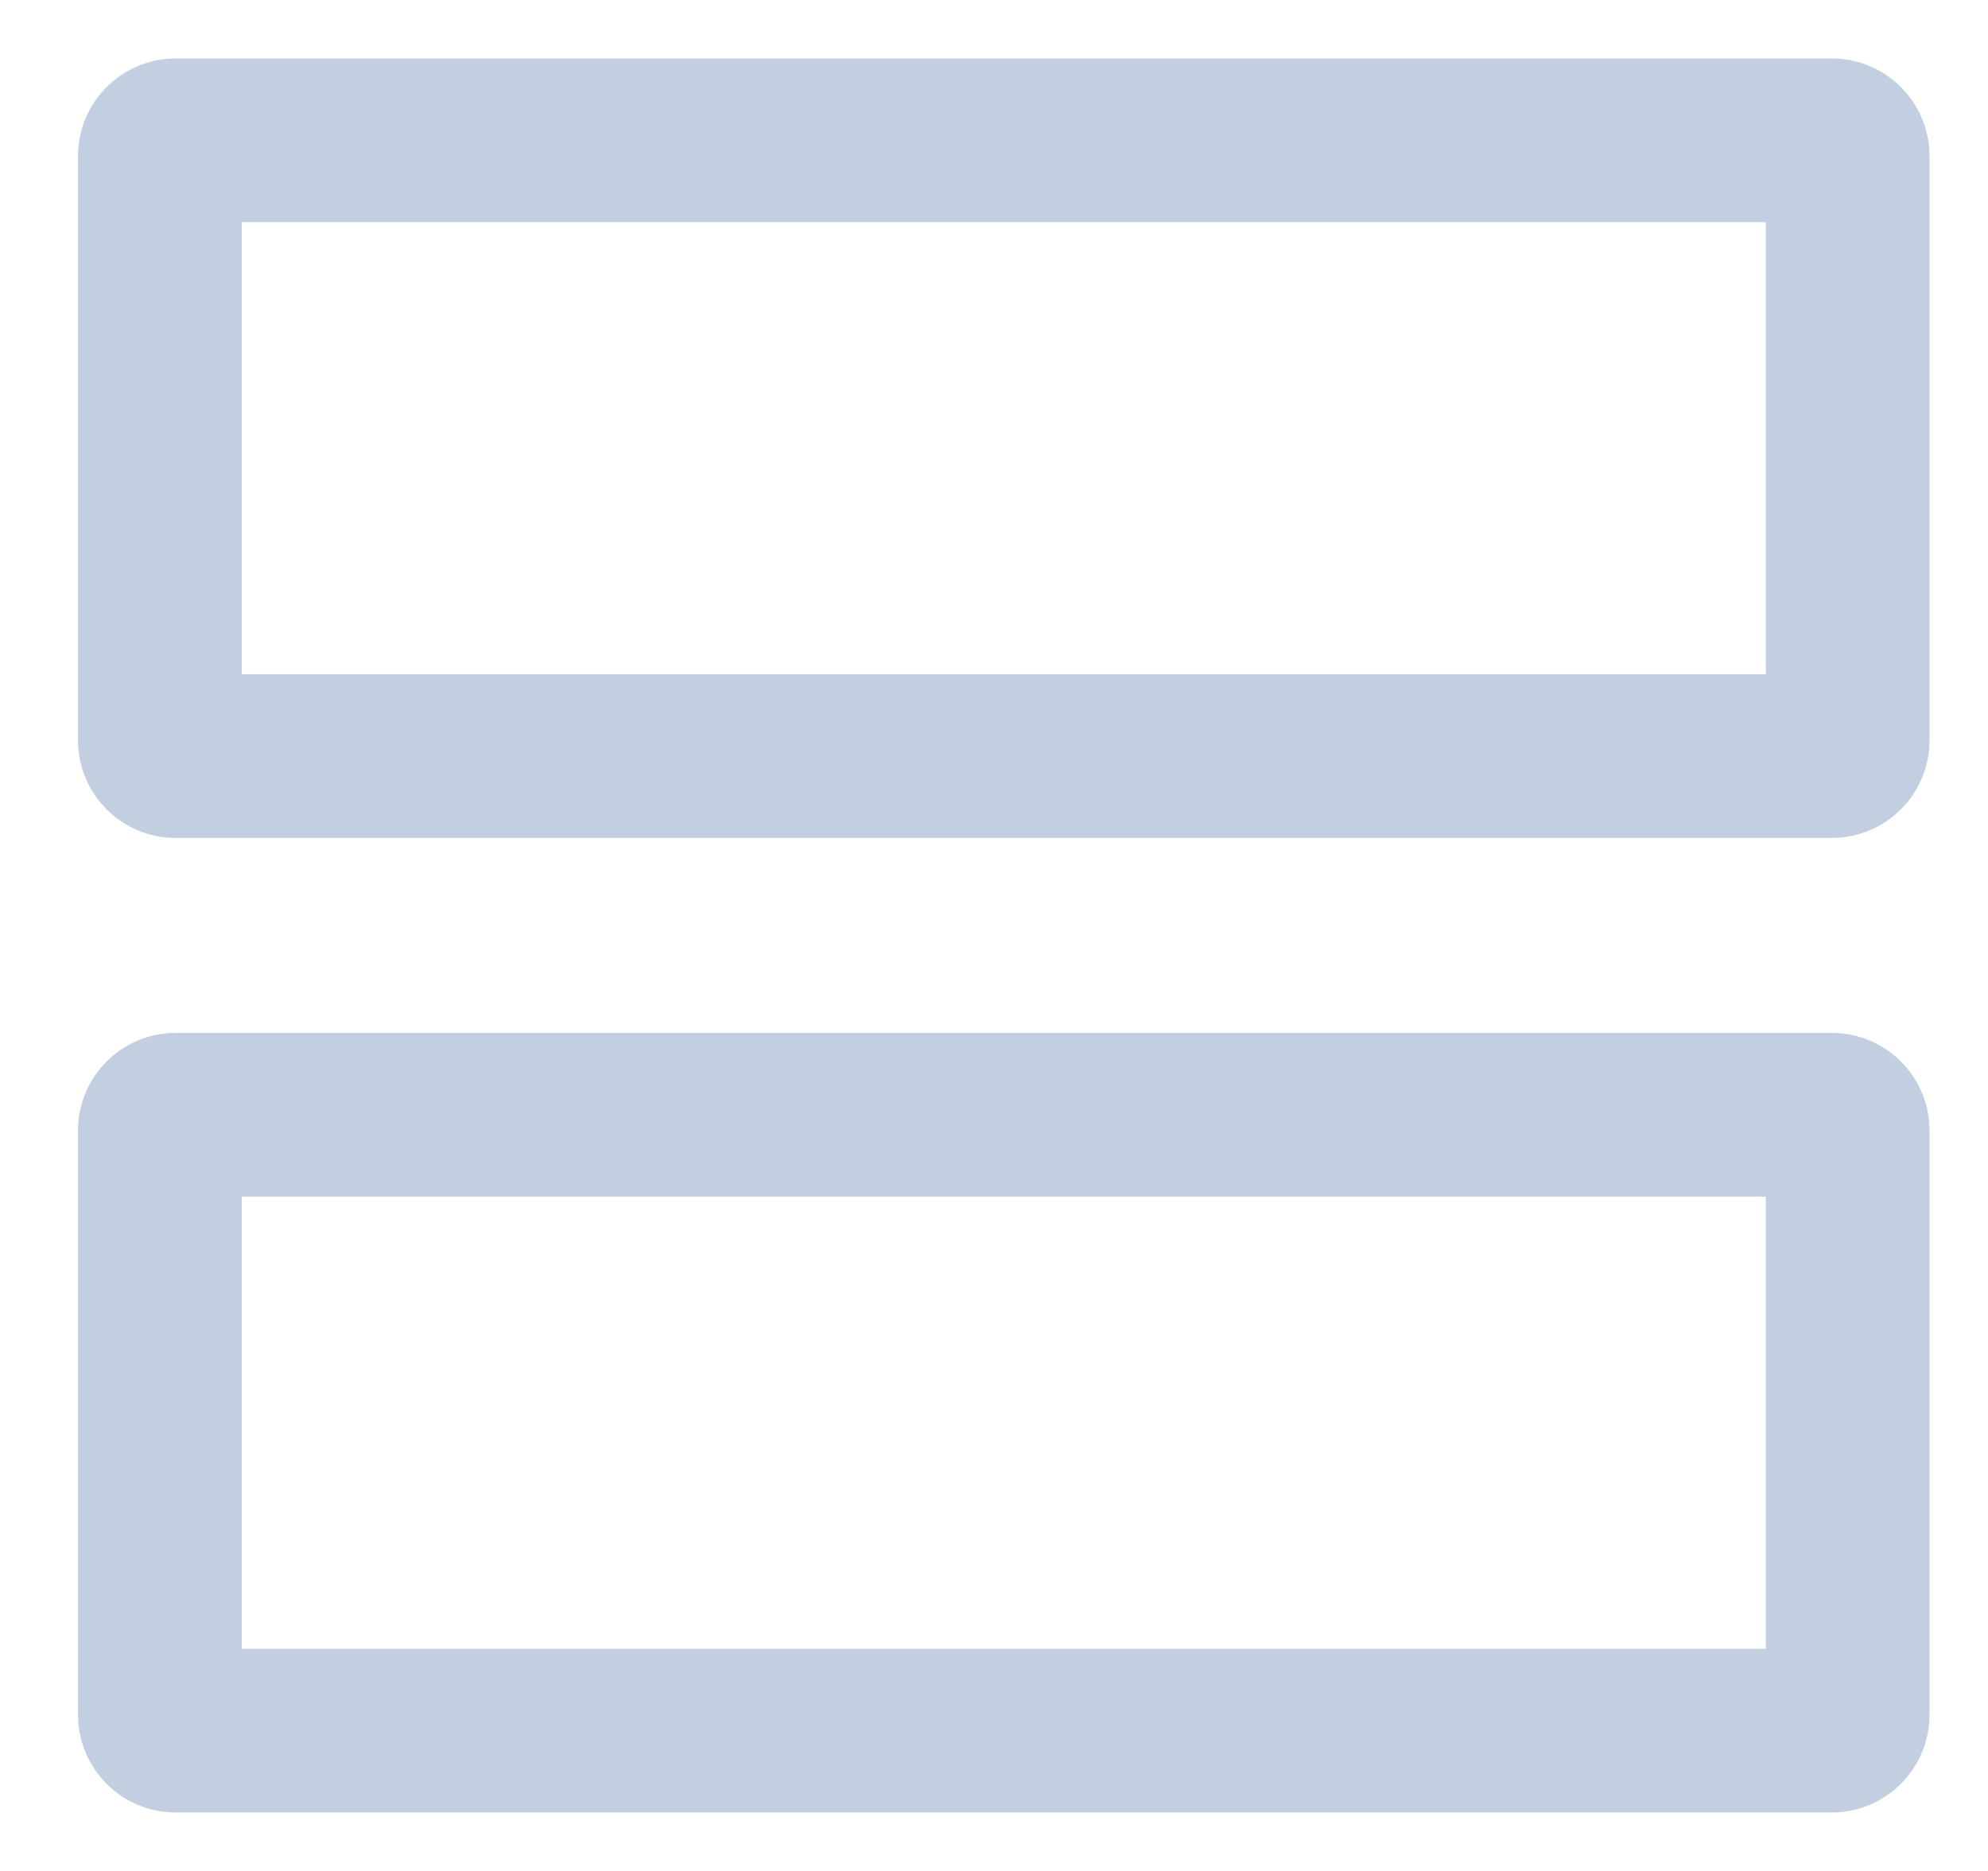 <svg width="17" height="16" viewBox="0 0 17 16" fill="none" xmlns="http://www.w3.org/2000/svg">
<path d="M1.5 1.2H15.667C15.738 1.2 15.8 1.261 15.8 1.333V6.333C15.8 6.405 15.738 6.466 15.667 6.466H1.5C1.428 6.466 1.367 6.405 1.367 6.333V1.333C1.367 1.261 1.428 1.2 1.5 1.2ZM1.5 9.533H15.667C15.738 9.533 15.8 9.594 15.8 9.666V14.666C15.8 14.738 15.738 14.8 15.667 14.8H1.5C1.428 14.8 1.367 14.738 1.367 14.666V9.666C1.367 9.594 1.428 9.533 1.5 9.533Z" stroke="#C2CFE0" stroke-width="1.4"/>
</svg>
